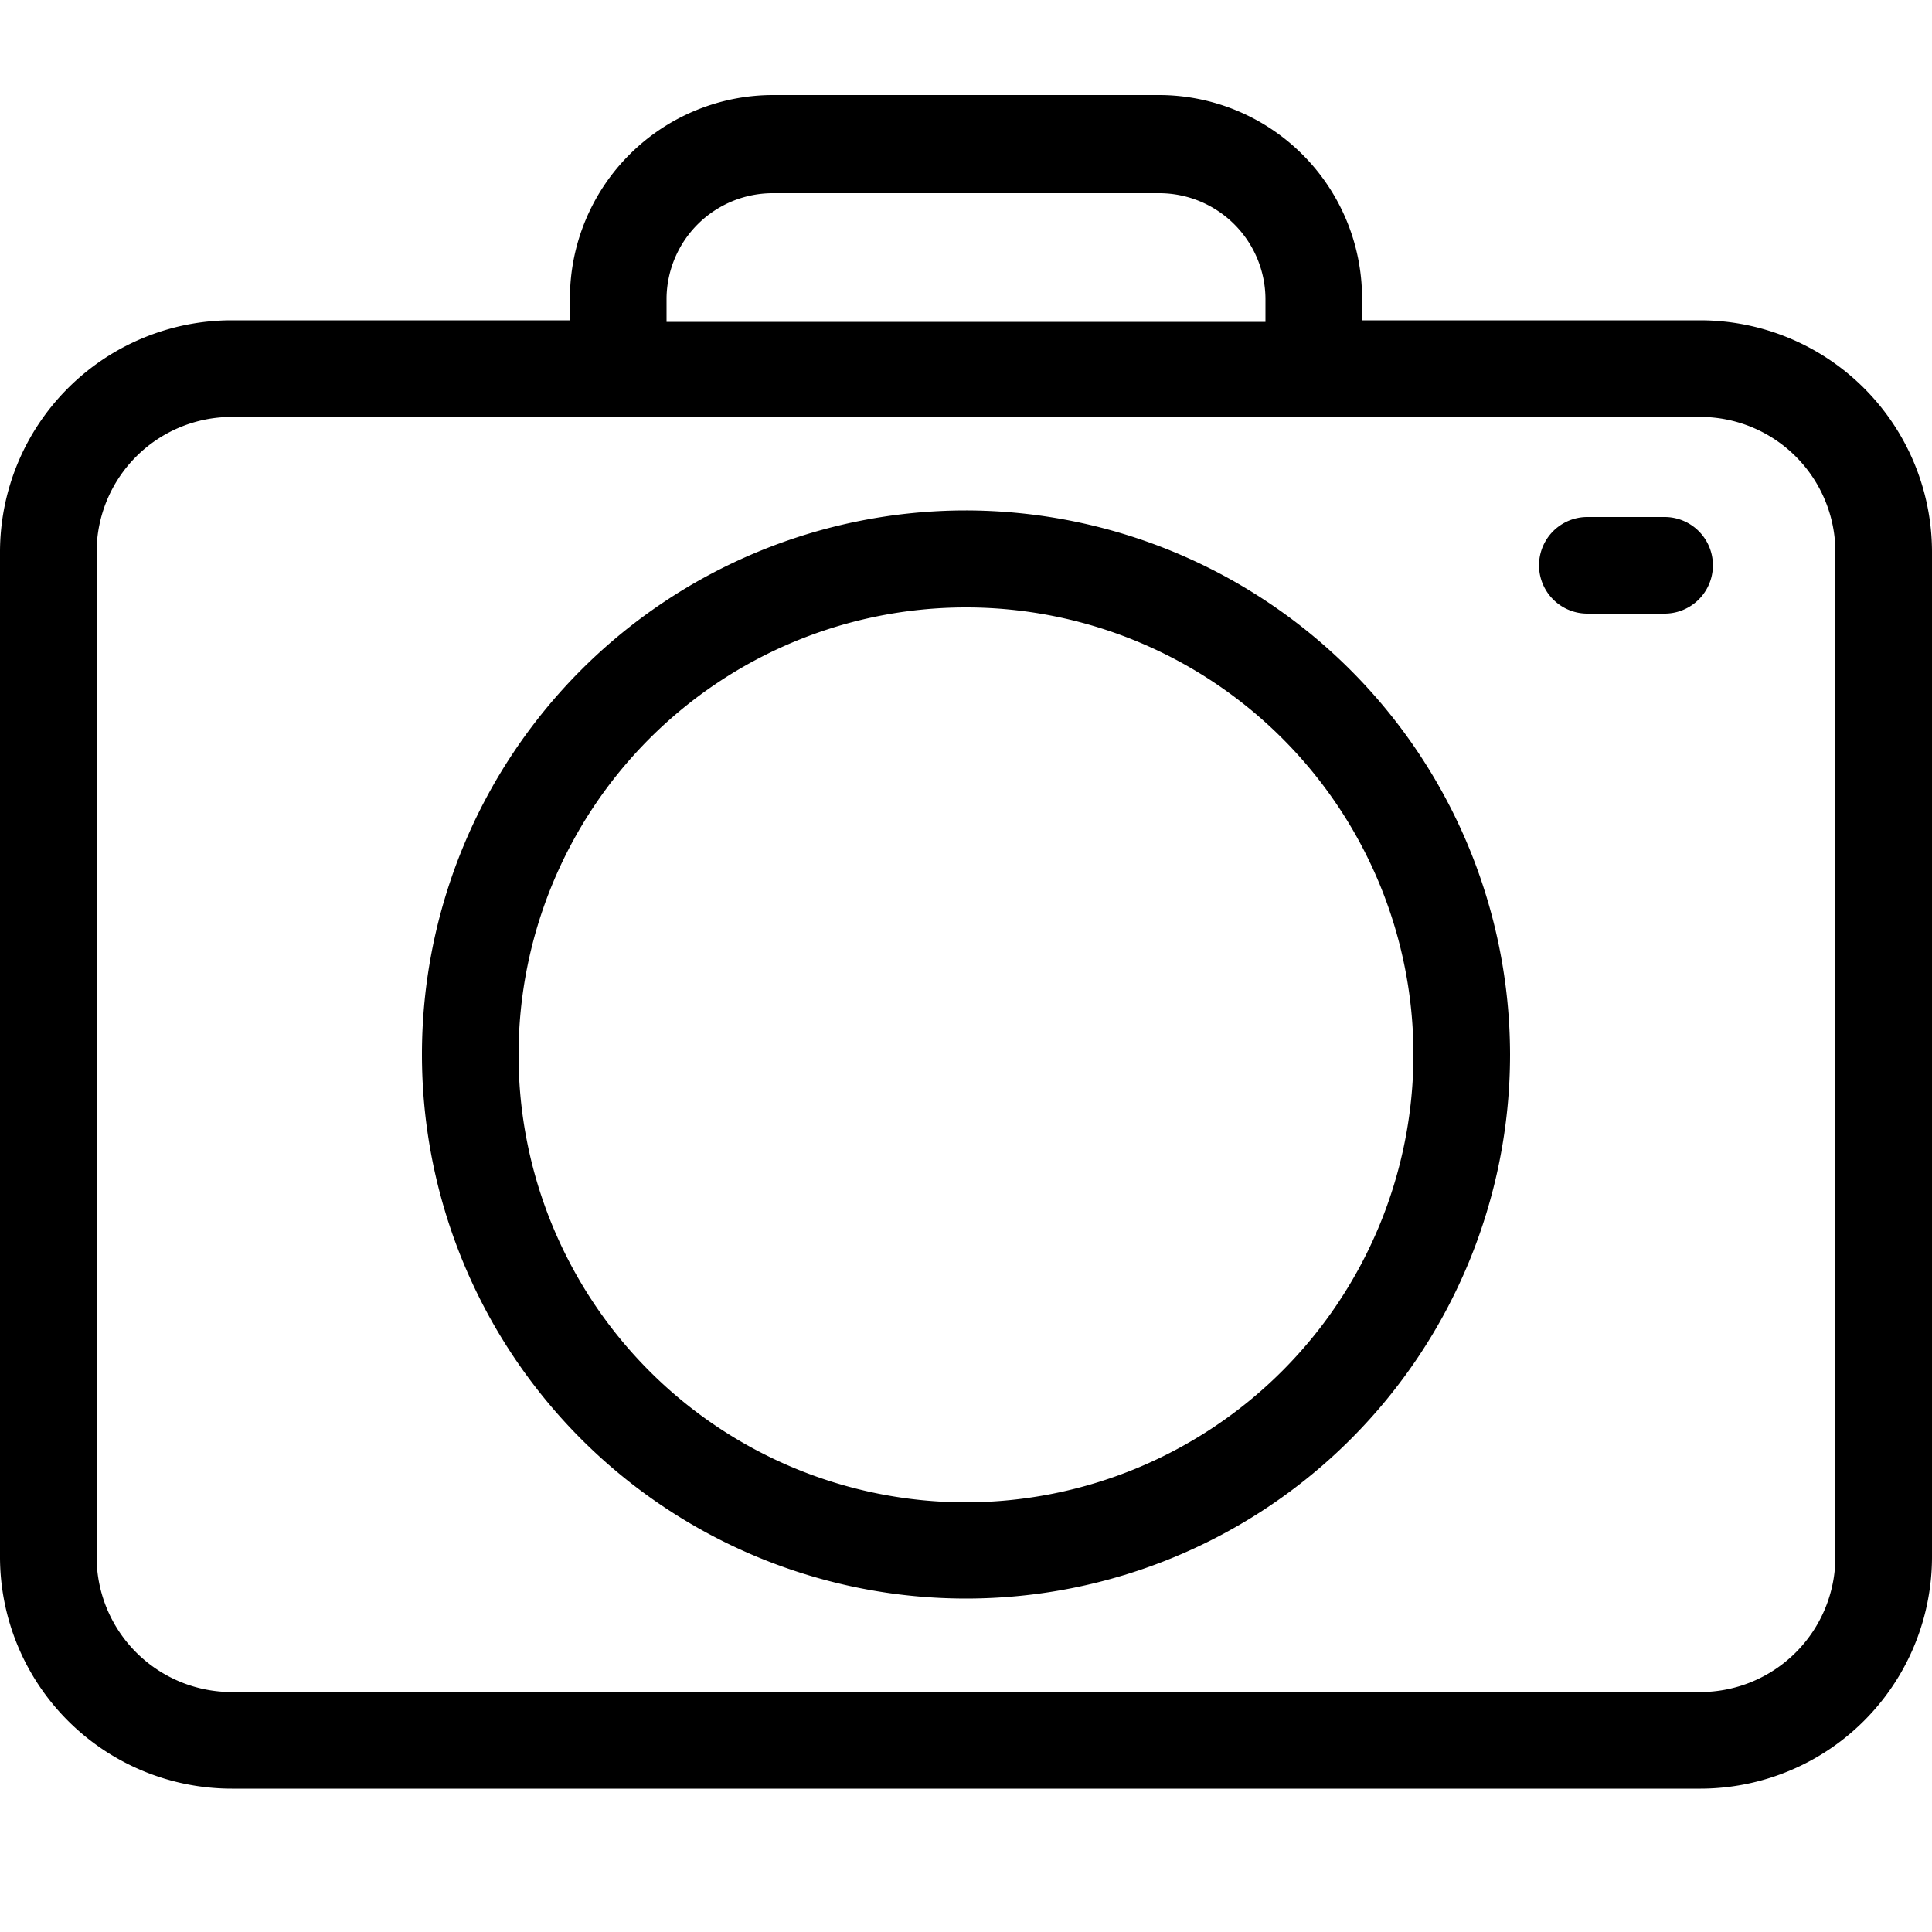 <svg class="icon" viewBox="0 0 1024 1024" xmlns="http://www.w3.org/2000/svg" width="200" height="200"><defs><style/></defs><path d="M901.12 169.78h-179.2V157.9A107.725 107.725 0 0 0 614.4 50.38H409.6A107.725 107.725 0 0 0 302.08 157.9v11.88h-179.2A122.88 122.88 0 0 0 0 292.66v532.48a122.88 122.88 0 0 0 122.88 122.88h778.24A122.88 122.88 0 0 0 1024 825.14V292.66a122.88 122.88 0 0 0-122.88-122.88zM353.28 157.9a56.32 56.32 0 0 1 56.32-55.5h204.8a56.32 56.32 0 0 1 56.32 56.32v11.878H353.28zM972.8 825.14a71.68 71.68 0 0 1-71.68 71.68H122.88a71.68 71.68 0 0 1-71.68-71.68V292.66a71.68 71.68 0 0 1 71.68-71.68h778.24a71.68 71.68 0 0 1 71.68 71.68z"/><path d="M512 270.54A288.358 288.358 0 1 0 800.358 558.9 288.768 288.768 0 0 0 512 270.54zm0 525.722A237.158 237.158 0 1 1 749.158 558.9 237.568 237.568 0 0 1 512 796.262zm370.278-522.24h-40.96a25.6 25.6 0 0 0 0 51.2h40.96a25.6 25.6 0 0 0 0-51.2z"/></svg>